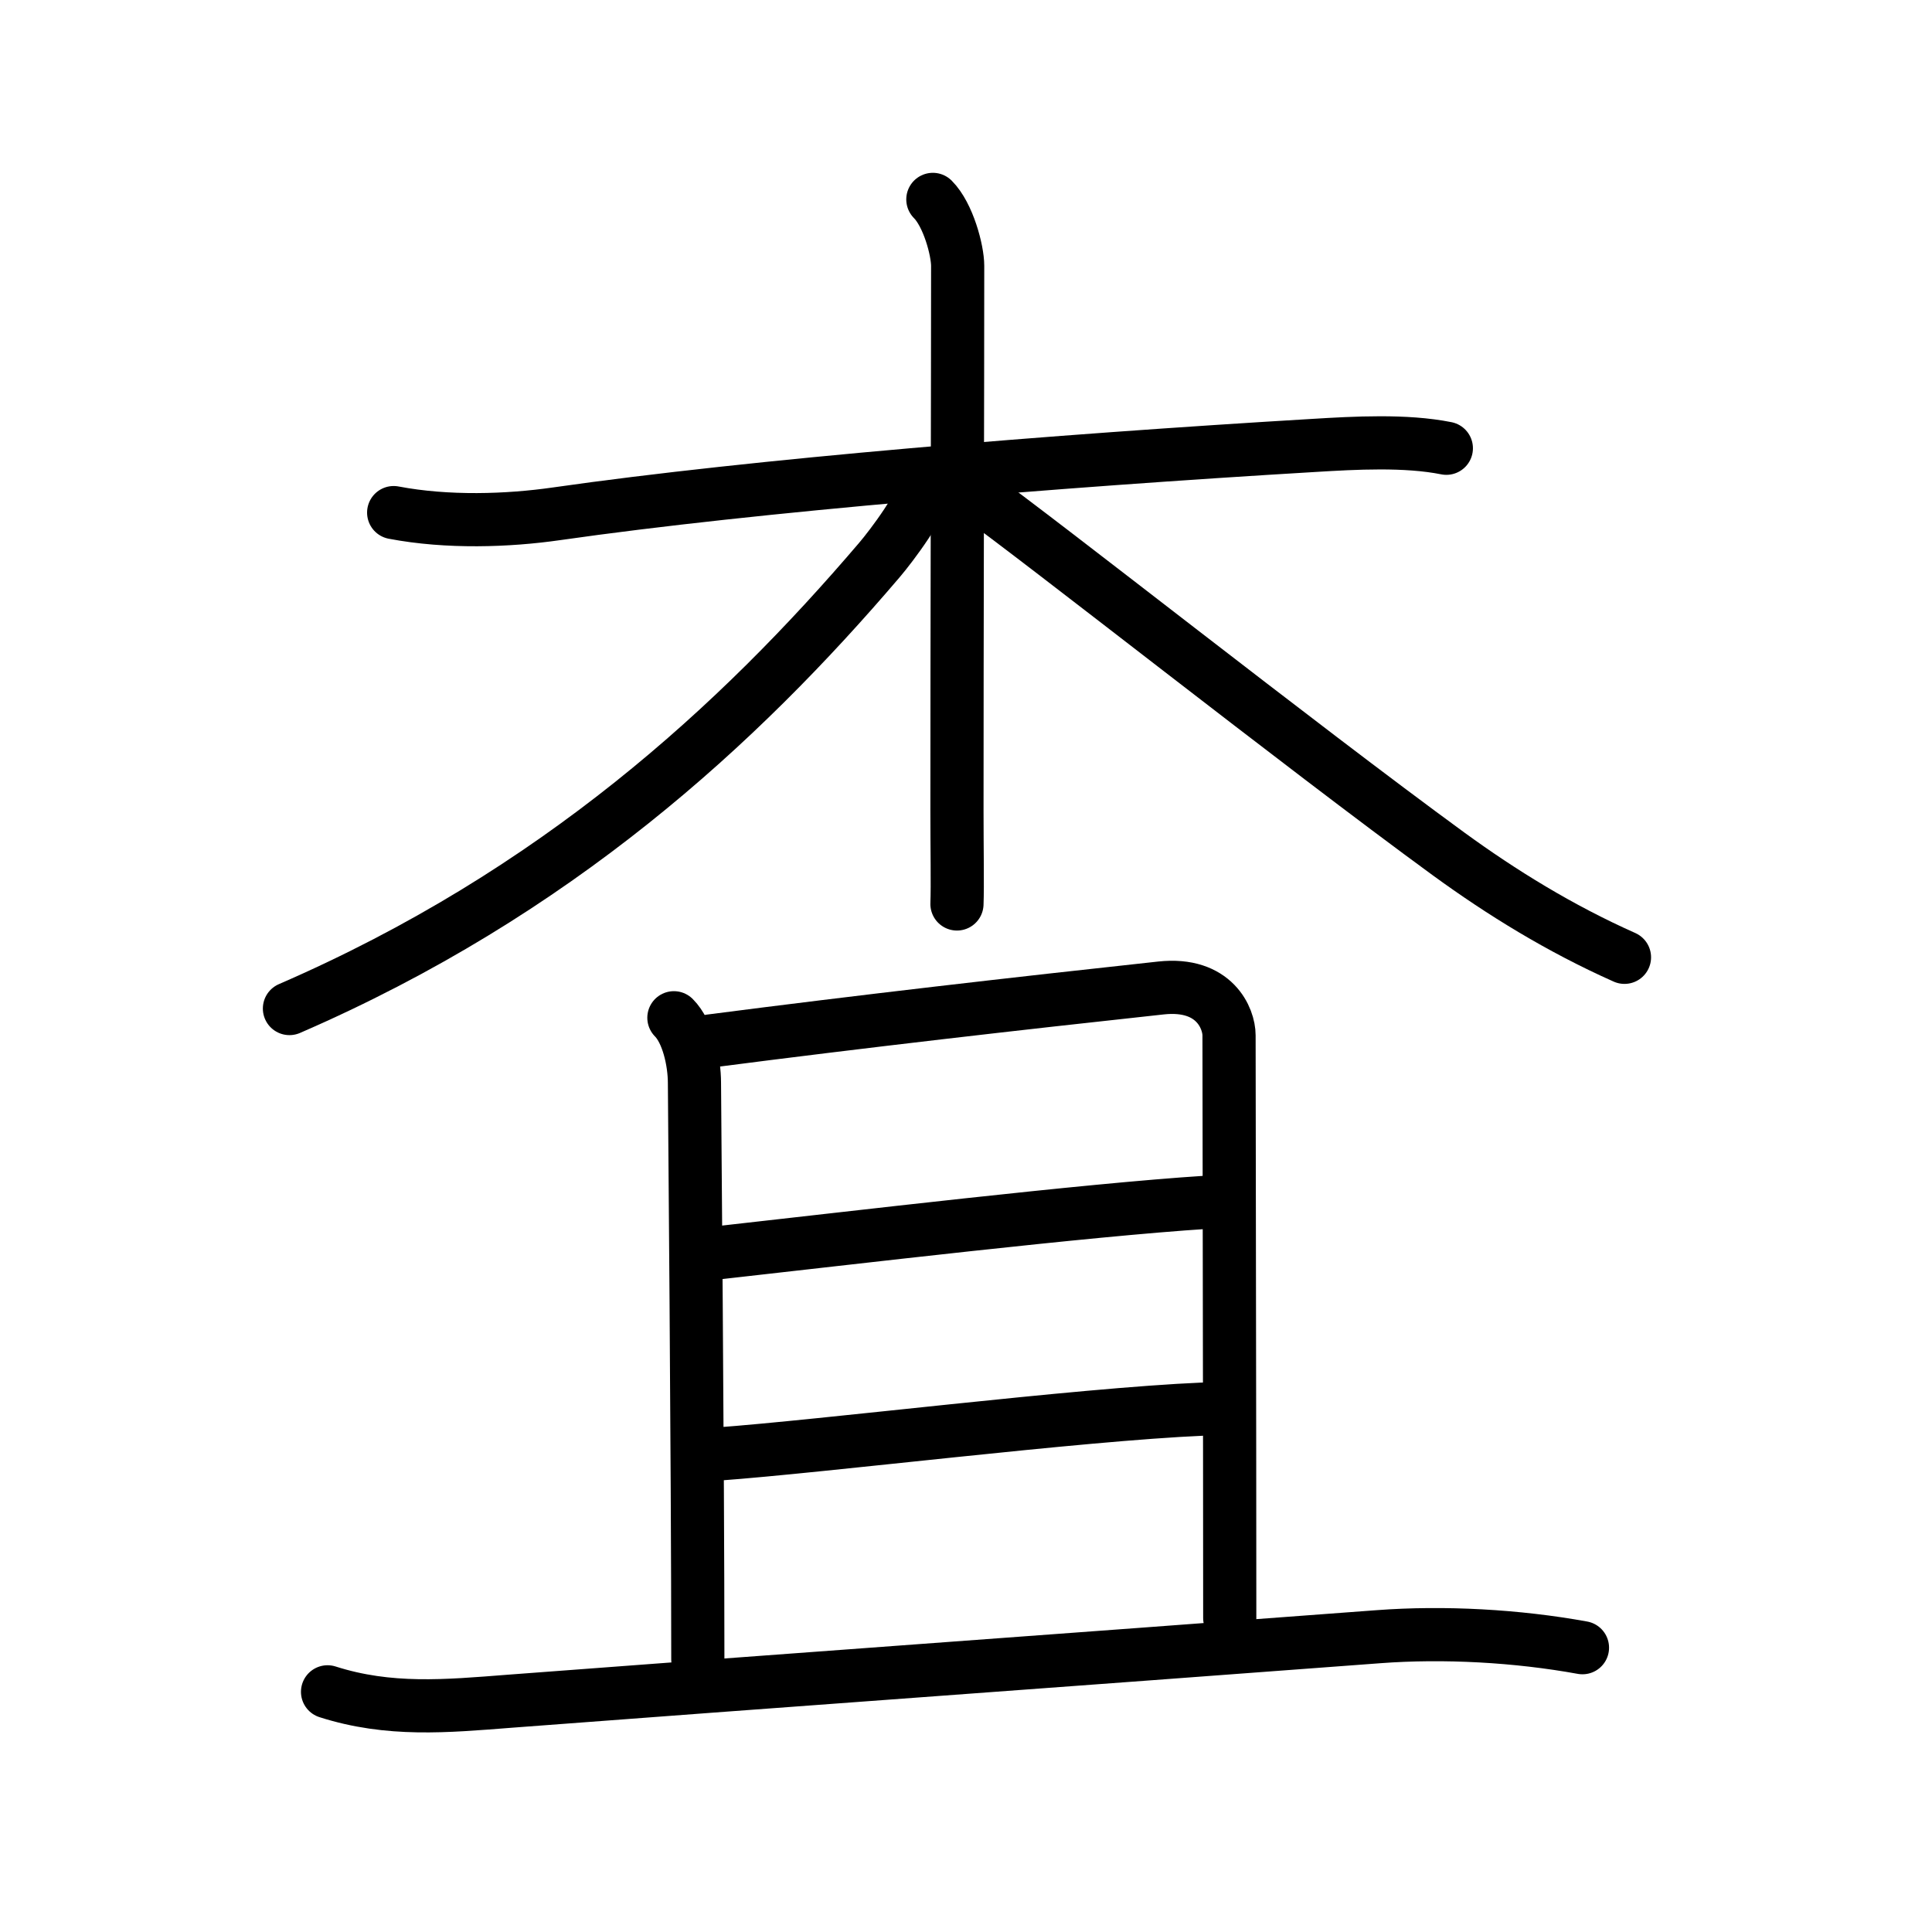 <svg xmlns="http://www.w3.org/2000/svg" width="109" height="109" viewBox="0 0 109 109"><g xmlns:kvg="http://kanjivg.tagaini.net" id="kvg:StrokePaths_067fb" style="fill:none;stroke:#000000;stroke-width:3;stroke-linecap:round;stroke-linejoin:round;"><g id="kvg:067fb" kvg:element="&#26619;"><g id="kvg:067fb-g1" kvg:element="&#26408;" kvg:position="top" kvg:radical="general"><path id="kvg:067fb-s1" kvg:type="&#12752;" d="M22.21,28.92c3.04,0.58,6.45,0.46,9.17,0.07C42.62,27.38,59.5,26,74.13,25.13c2.3-0.14,5.18-0.3,7.47,0.16"/><path id="kvg:067fb-s2" kvg:type="&#12753;" d="M52.63,11.25c0.87,0.87,1.4,2.88,1.4,3.75c0,7.02-0.04,20.99-0.04,30.75c0,2.2,0.04,4.2,0,5.25"/><path id="kvg:067fb-s3" kvg:type="&#12754;" d="M52.13,27.47c0,0.88-1.81,3.3-2.52,4.13c-7.93,9.3-18.24,18.78-33.28,25.3"/><path id="kvg:067fb-s4" kvg:type="&#12751;" d="M54.9,27.76c4.03,2.89,18.35,14.23,26.83,20.42c2.98,2.17,6.26,4.2,9.92,5.83"/></g><g id="kvg:067fb-g2" kvg:element="&#19988;" kvg:position="bottom" kvg:phon="&#19988;"><g id="kvg:067fb-g3" kvg:element="&#26376;"><path id="kvg:067fb-s5" kvg:type="&#12753;a" d="M38.02,57.42c0.78,0.78,1.16,2.45,1.16,3.69c0,0.6,0.19,21.51,0.19,32.51"/><path id="kvg:067fb-s6" kvg:type="&#12757;b" d="M40.07,58.73c8.56-1.11,17.31-2.11,25.43-2.99c3.04-0.33,3.84,1.74,3.84,2.67c0,5.09,0.04,21.22,0.04,32.88"/><path id="kvg:067fb-s7" kvg:type="&#12752;a" d="M40.42,70.69c7.8-0.87,20.8-2.42,27.66-2.86"/><path id="kvg:067fb-s8" kvg:type="&#12752;a" d="M40.41,82.04c6.09-0.44,20.42-2.24,27.46-2.54"/></g><g id="kvg:067fb-g4" kvg:element="&#19968;"><path id="kvg:067fb-s9" kvg:type="&#12752;" d="M18.48,95.45c3.47,1.11,6.69,0.81,10.28,0.53c14.62-1.11,30.9-2.28,49-3.64c3.71-0.28,7.84-0.05,11.52,0.62"/></g></g></g></g></svg>